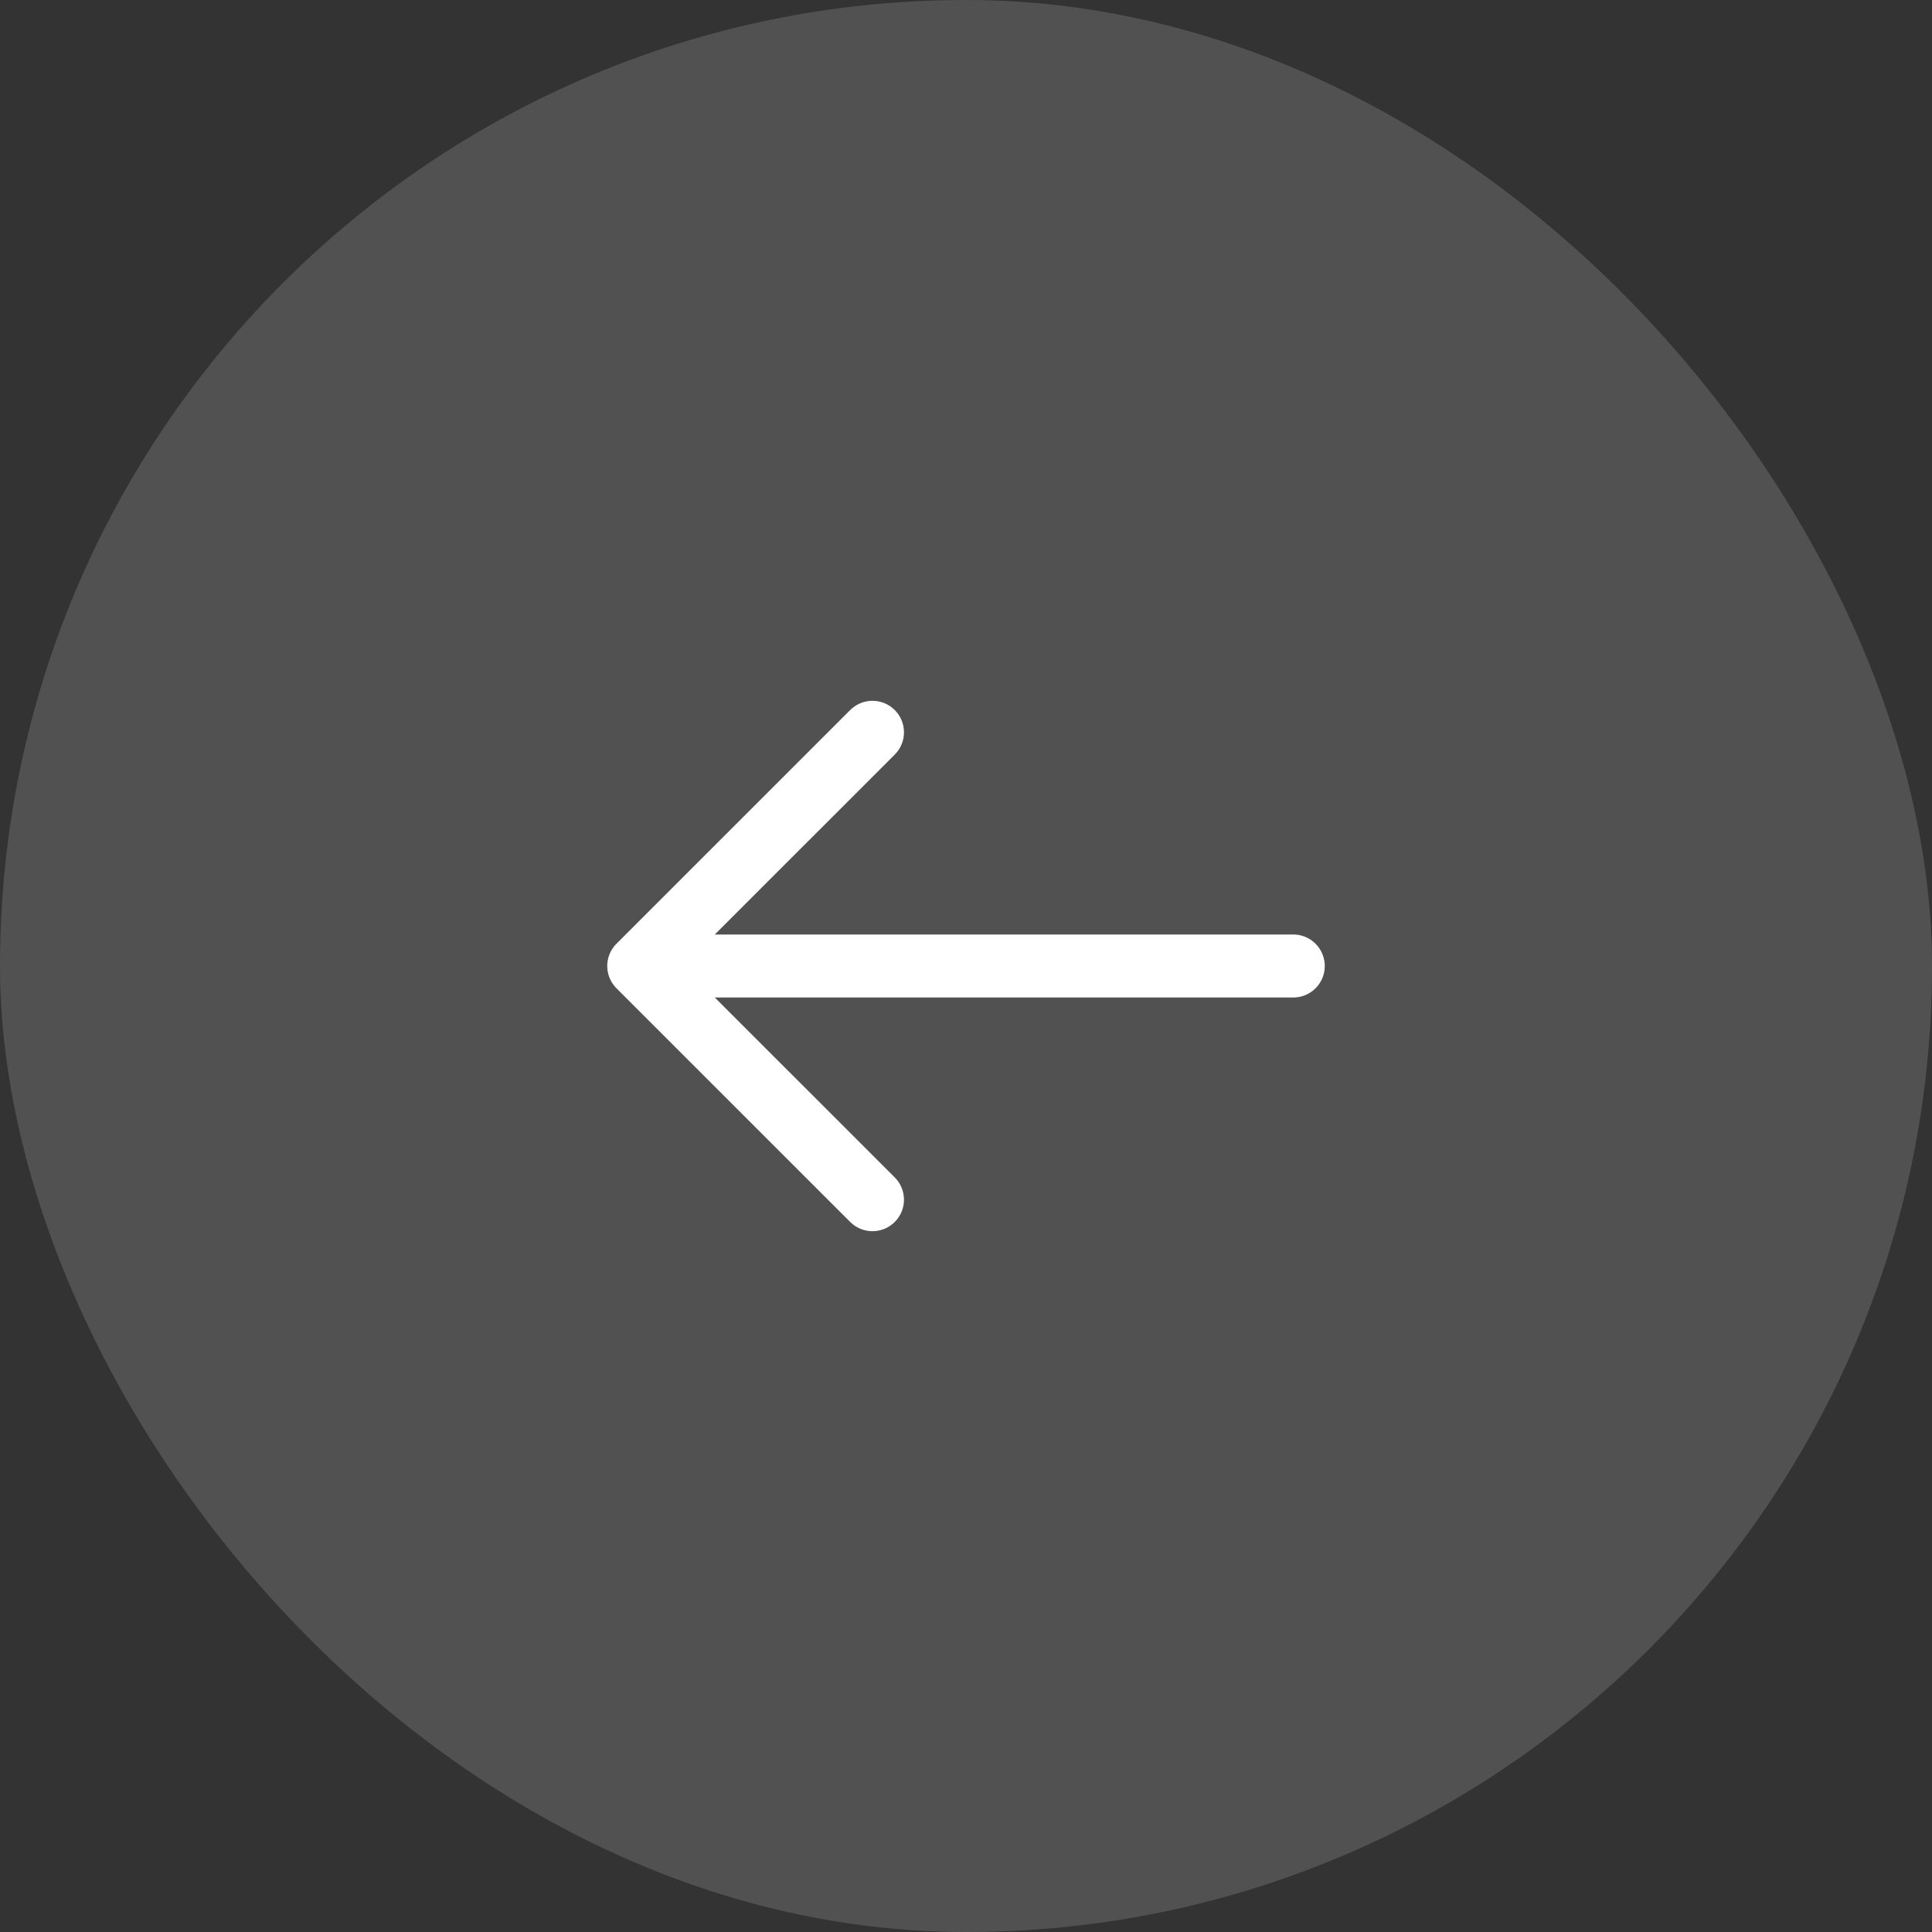 <svg width="46" height="46" viewBox="0 0 46 46" fill="none" xmlns="http://www.w3.org/2000/svg">
<rect x="0" y="0" width="46" height="46" fill="#333333" stroke="none"/>
<rect opacity="0.15" width="46" height="46" rx="23" fill="white"/>
<path d="M20.773 17.436L15.208 23L20.773 28.564" stroke="white" stroke-width="1.5" stroke-miterlimit="10" stroke-linecap="round" stroke-linejoin="round"/>
<path d="M30.792 23H15.364" stroke="white" stroke-width="1.5" stroke-miterlimit="10" stroke-linecap="round" stroke-linejoin="round"/>
</svg>
